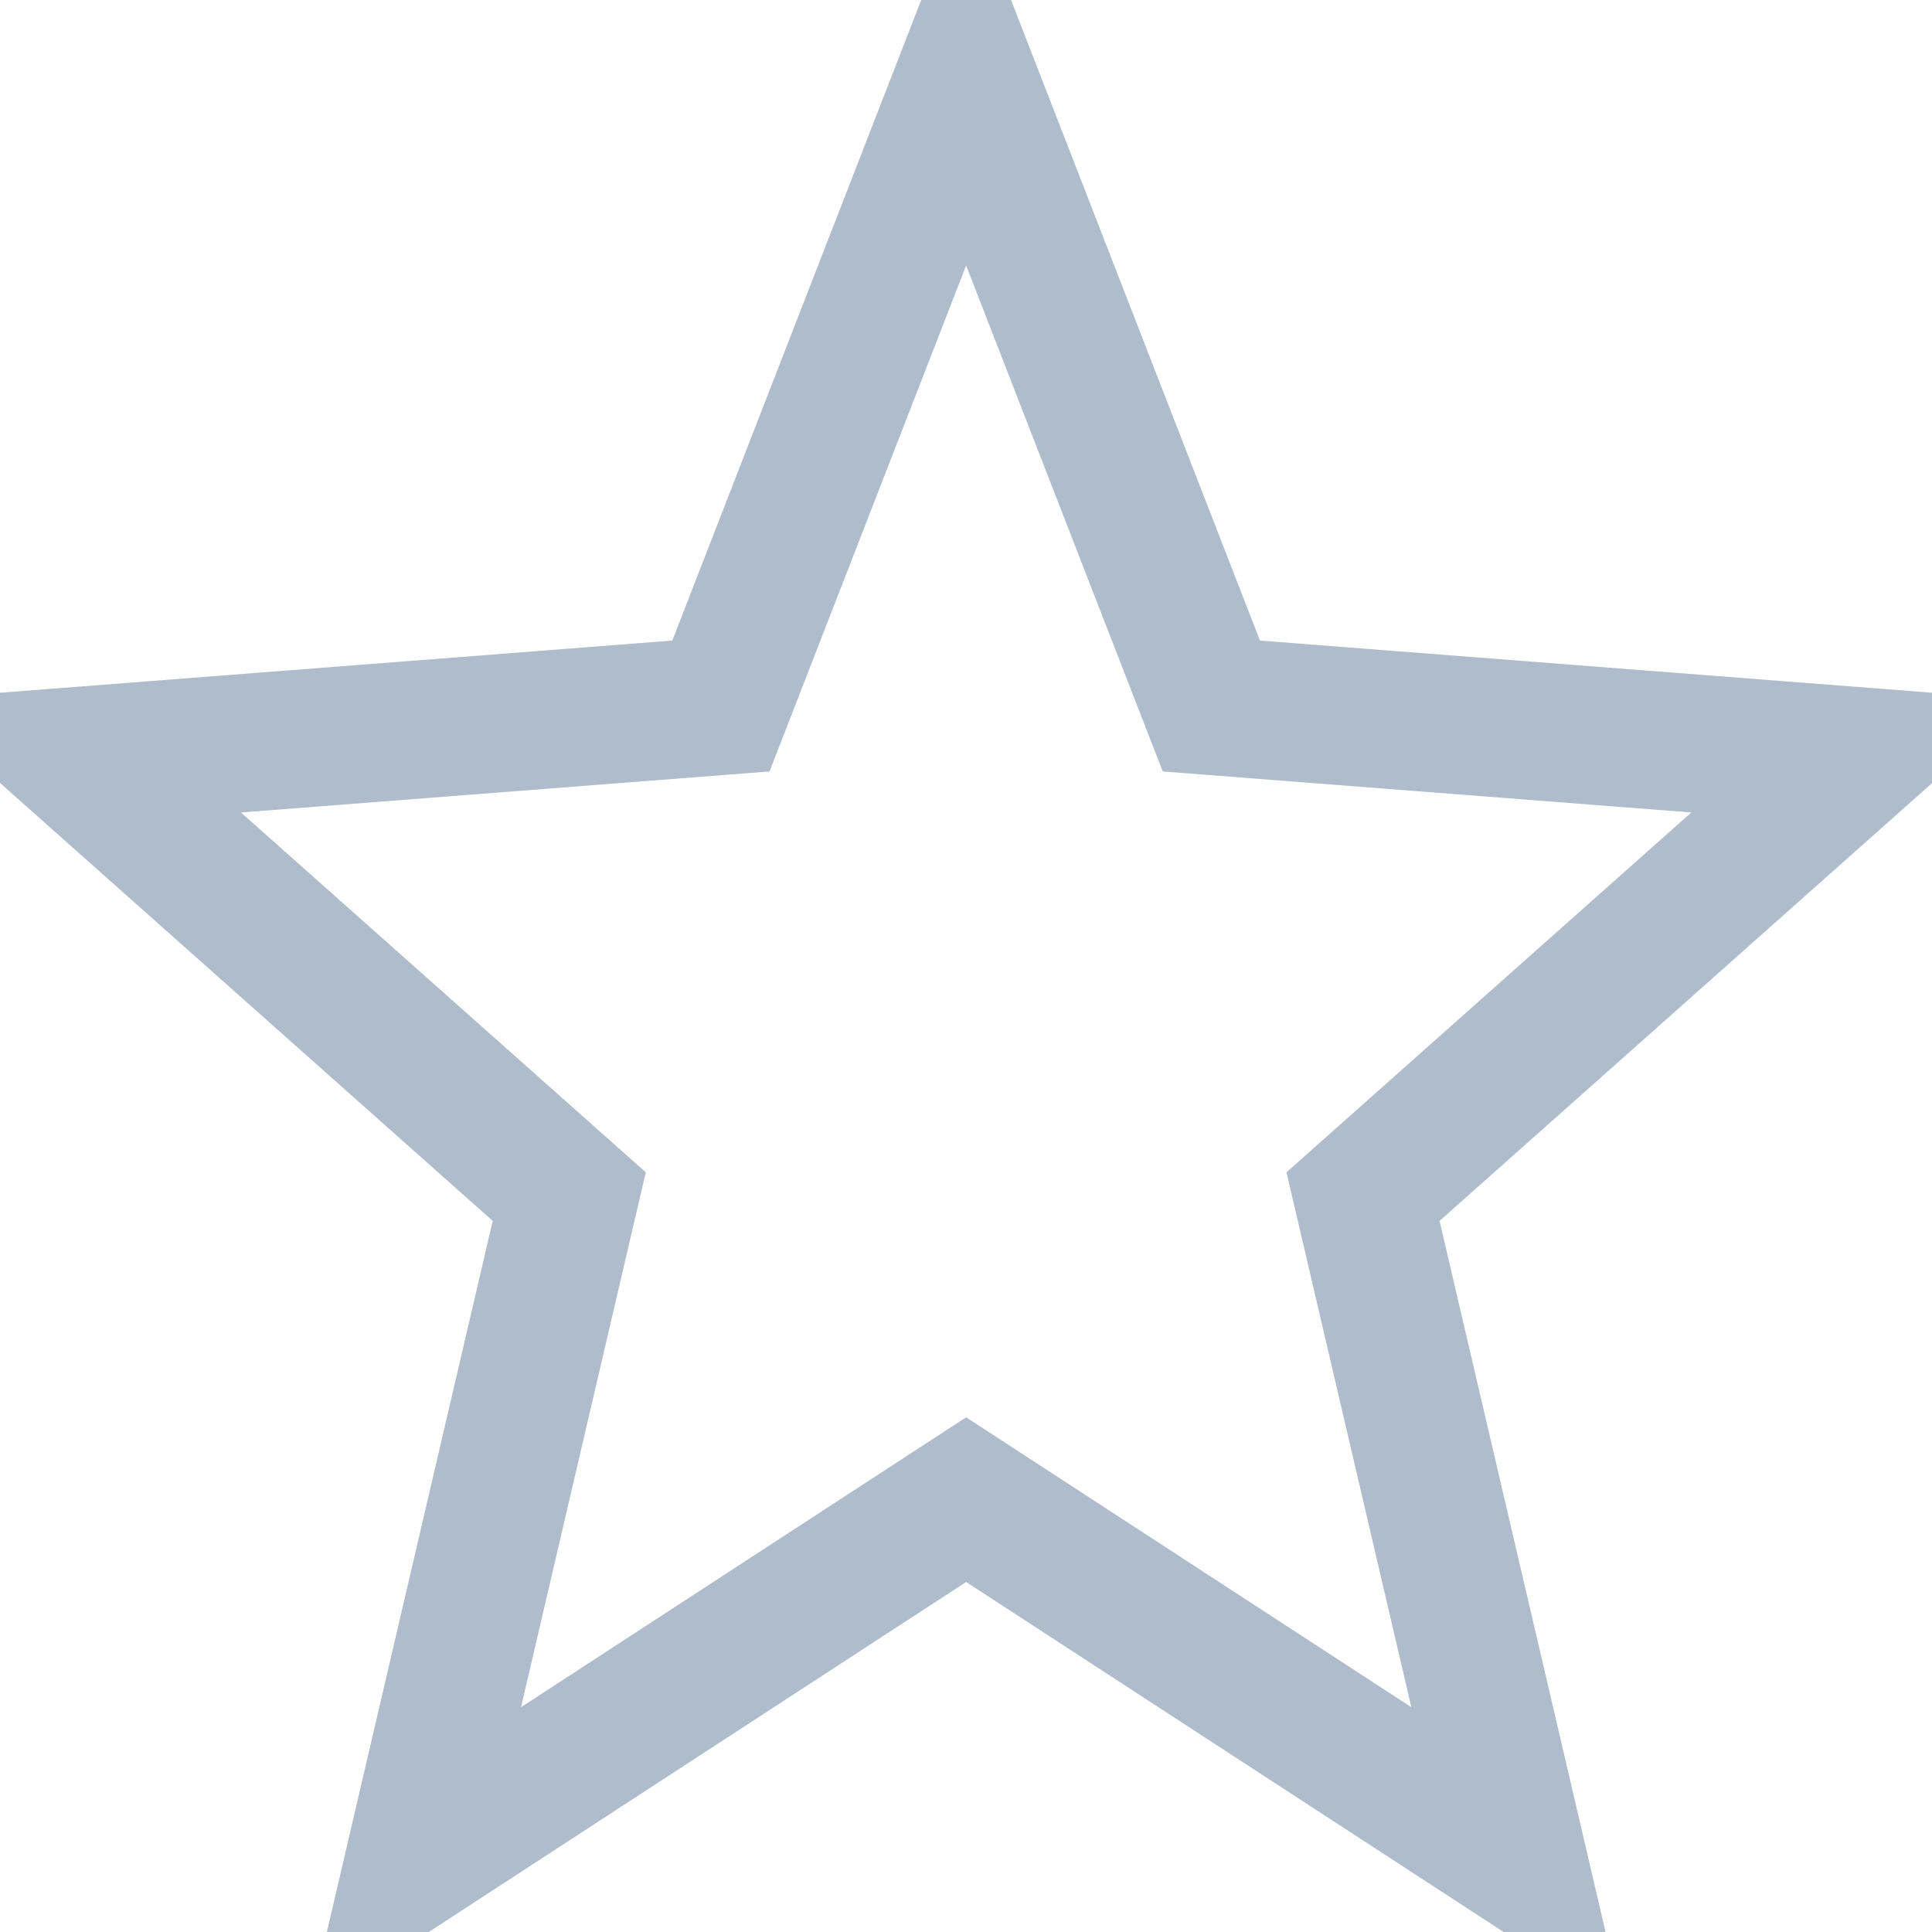 <?xml version="1.0" encoding="UTF-8"?>
<svg width="14px" height="14px" viewBox="0 0 14 14" version="1.1" xmlns="http://www.w3.org/2000/svg" xmlns:xlink="http://www.w3.org/1999/xlink">
    <!-- Generator: Sketch 48.2 (47327) - http://www.bohemiancoding.com/sketch -->
    <title>01_01.star02</title>
    <desc>Created with Sketch.</desc>
    <defs></defs>
    <g id="01_01.首页(原状态)" stroke="none" stroke-width="1" fill="none" fill-rule="evenodd" transform="translate(-381, -892)">
        <g id="Group-36" transform="translate(0, 540)" fill-rule="nonzero" stroke="#AFBCCB">
            <g id="Group-35" transform="translate(360, 190)">
                <g id="Group-33" transform="translate(0, 42)">
                    <g id="Group-31-Copy" transform="translate(1, 98)">
                        <g id="Group-30" transform="translate(20, 16)">
                            <g id="01_01.star02" transform="translate(0, 6)">
                                <path d="M13.467,5.48 L8.778,5.116 L7.001,0.543 L5.224,5.116 L0.535,5.48 L4.125,8.671 L3.006,13.469 L7.001,10.867 L10.997,13.469 L9.877,8.671 L13.467,5.48 Z" id="Shape"></path>
                            </g>
                        </g>
                    </g>
                </g>
            </g>
        </g>
    </g>
</svg>